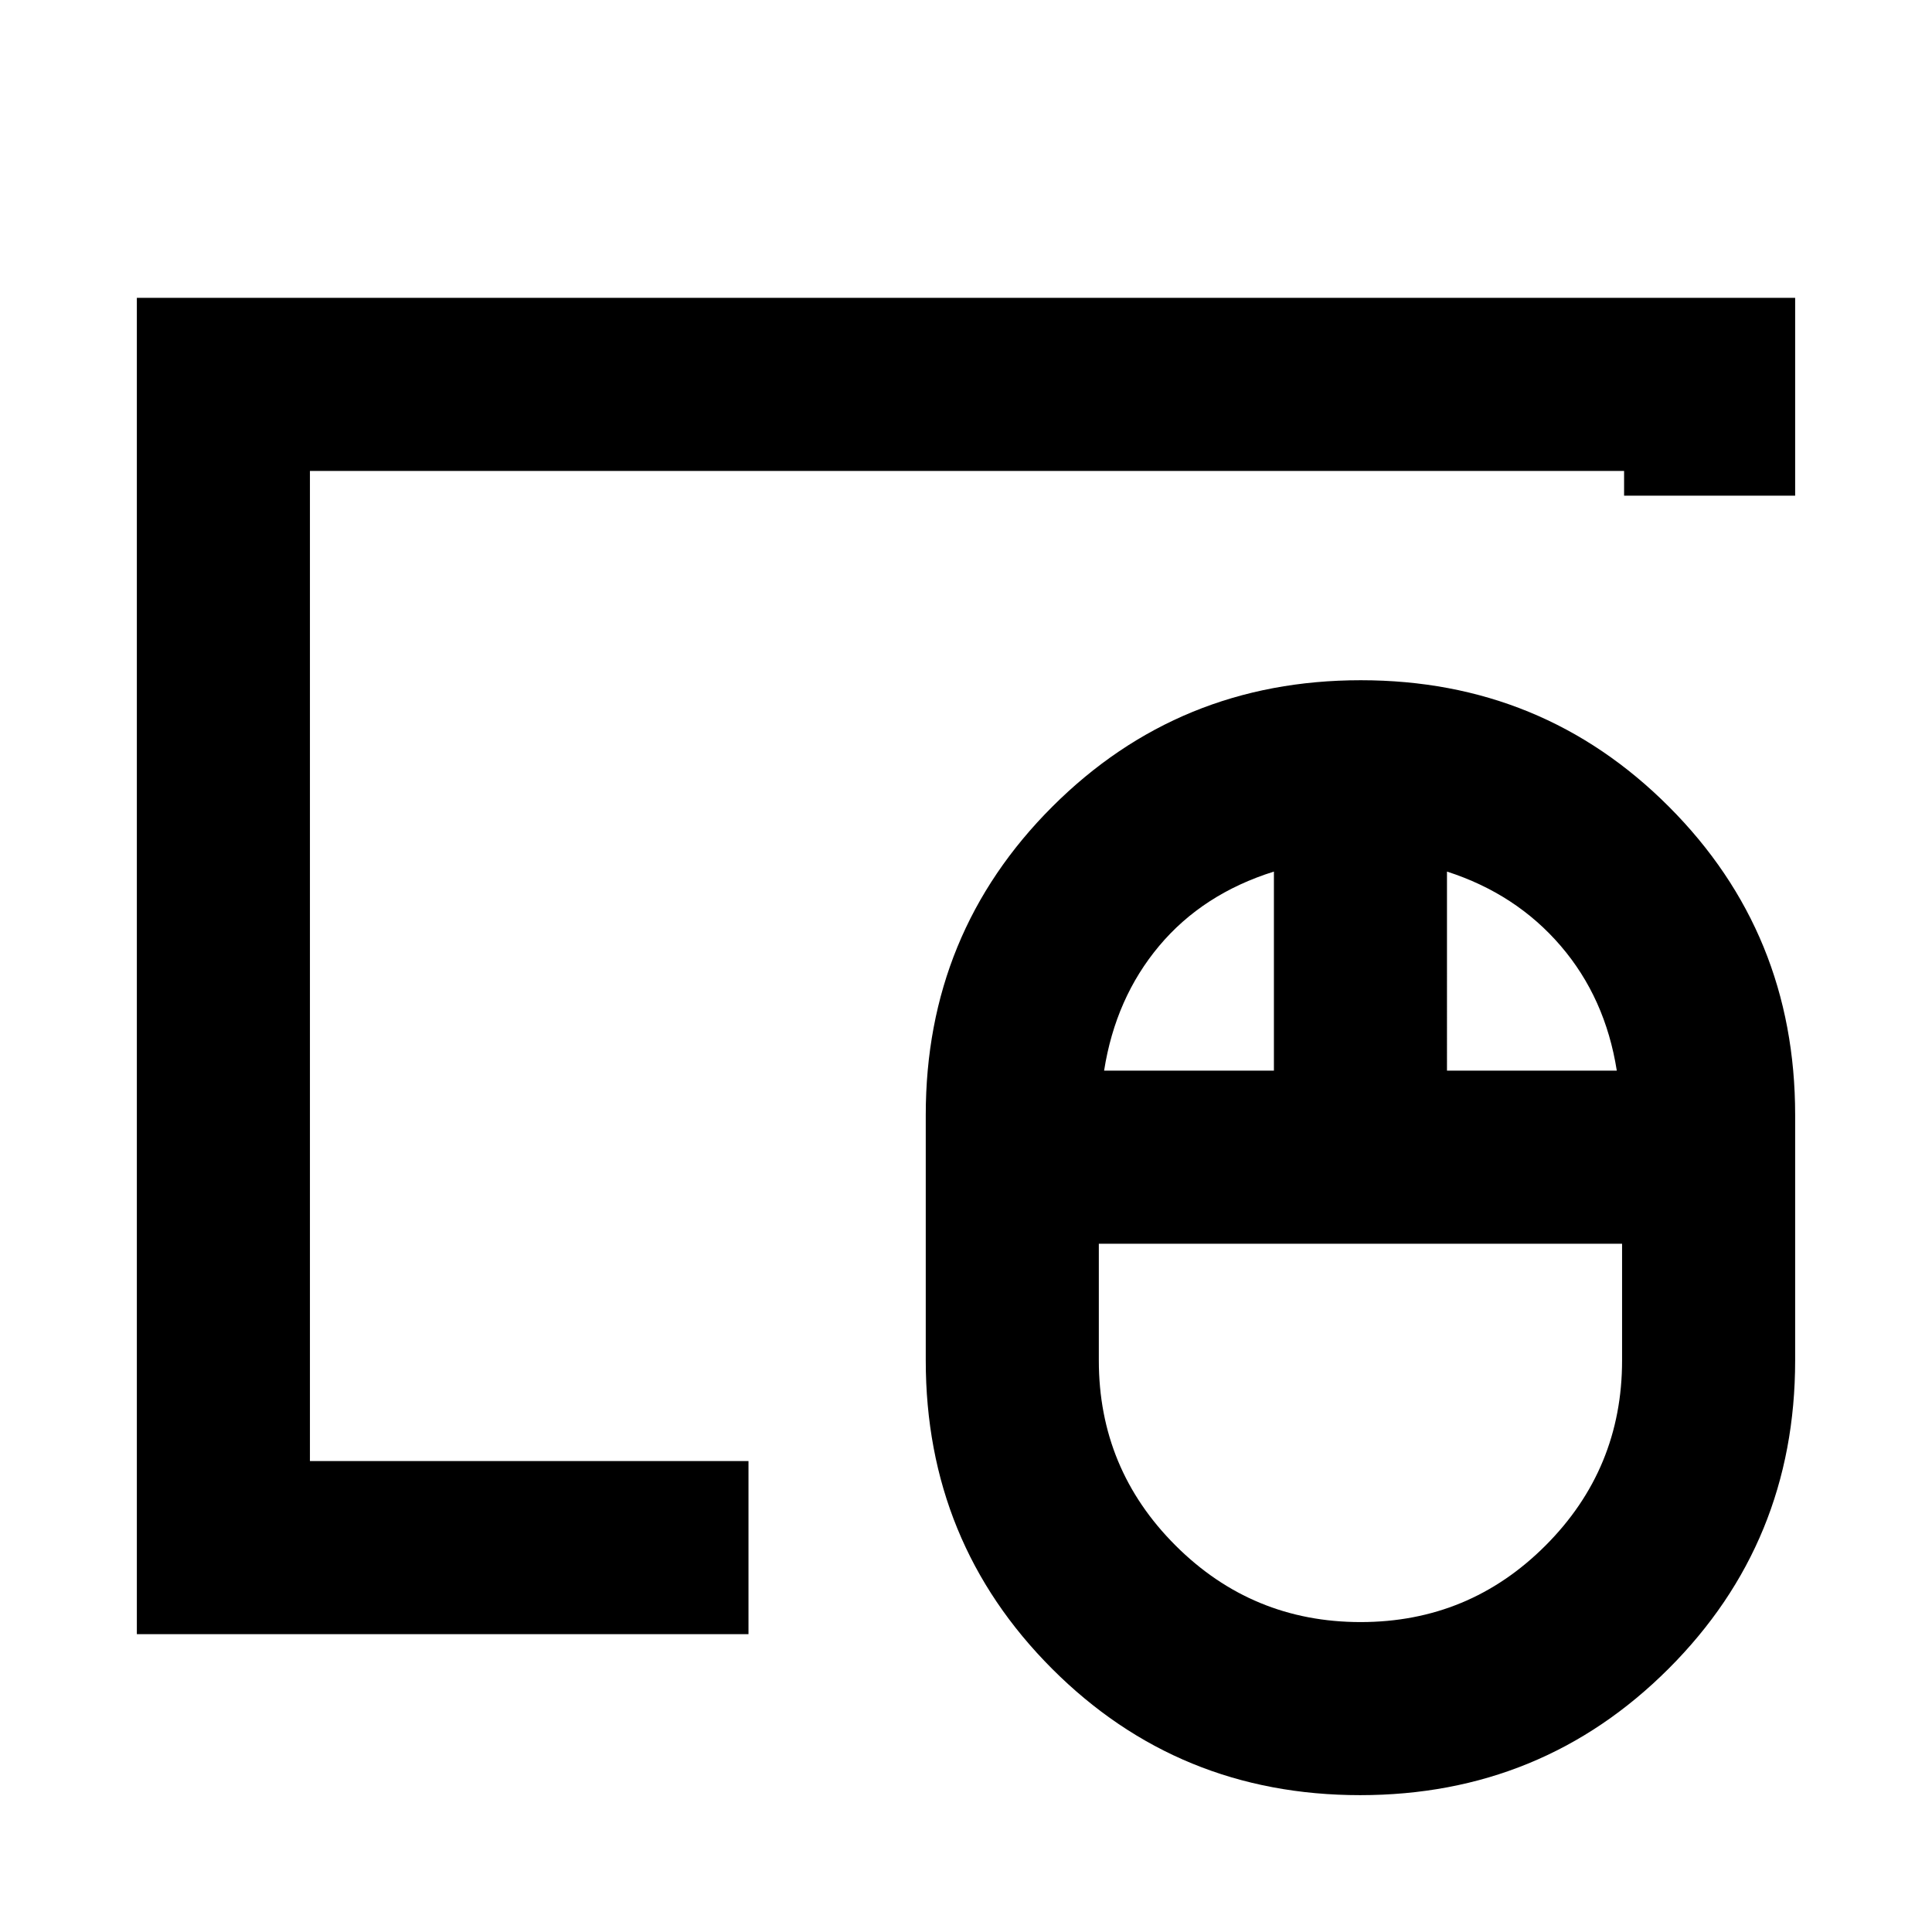 <svg xmlns="http://www.w3.org/2000/svg" height="24" viewBox="0 -960 960 960" width="24"><path d="M676.1-154q53.9 0 91.9-38.07 38-38.07 38-91.93v-58H546v58q0 53.86 38.1 91.93 38.1 38.07 92 38.07ZM548.62-428H633v-98.92q-35.31 11.07-57 36.92-21.69 25.85-27.38 62ZM719-428h84.38q-5.69-36.15-27.88-62-22.19-25.85-56.5-36.92V-428ZM675.85-68q-90.39 0-153.12-62.84Q460-193.67 460-284v-122q0-90.33 62.88-153.16Q585.76-622 676.15-622q90.39 0 153.12 62.84Q892-496.33 892-406v122q0 90.33-62.88 153.16Q766.24-68 675.85-68ZM154-234v-492 492Zm-86 86v-664h824v98.31h-85V-726H154v492h217.92v86H68Z"/></svg>